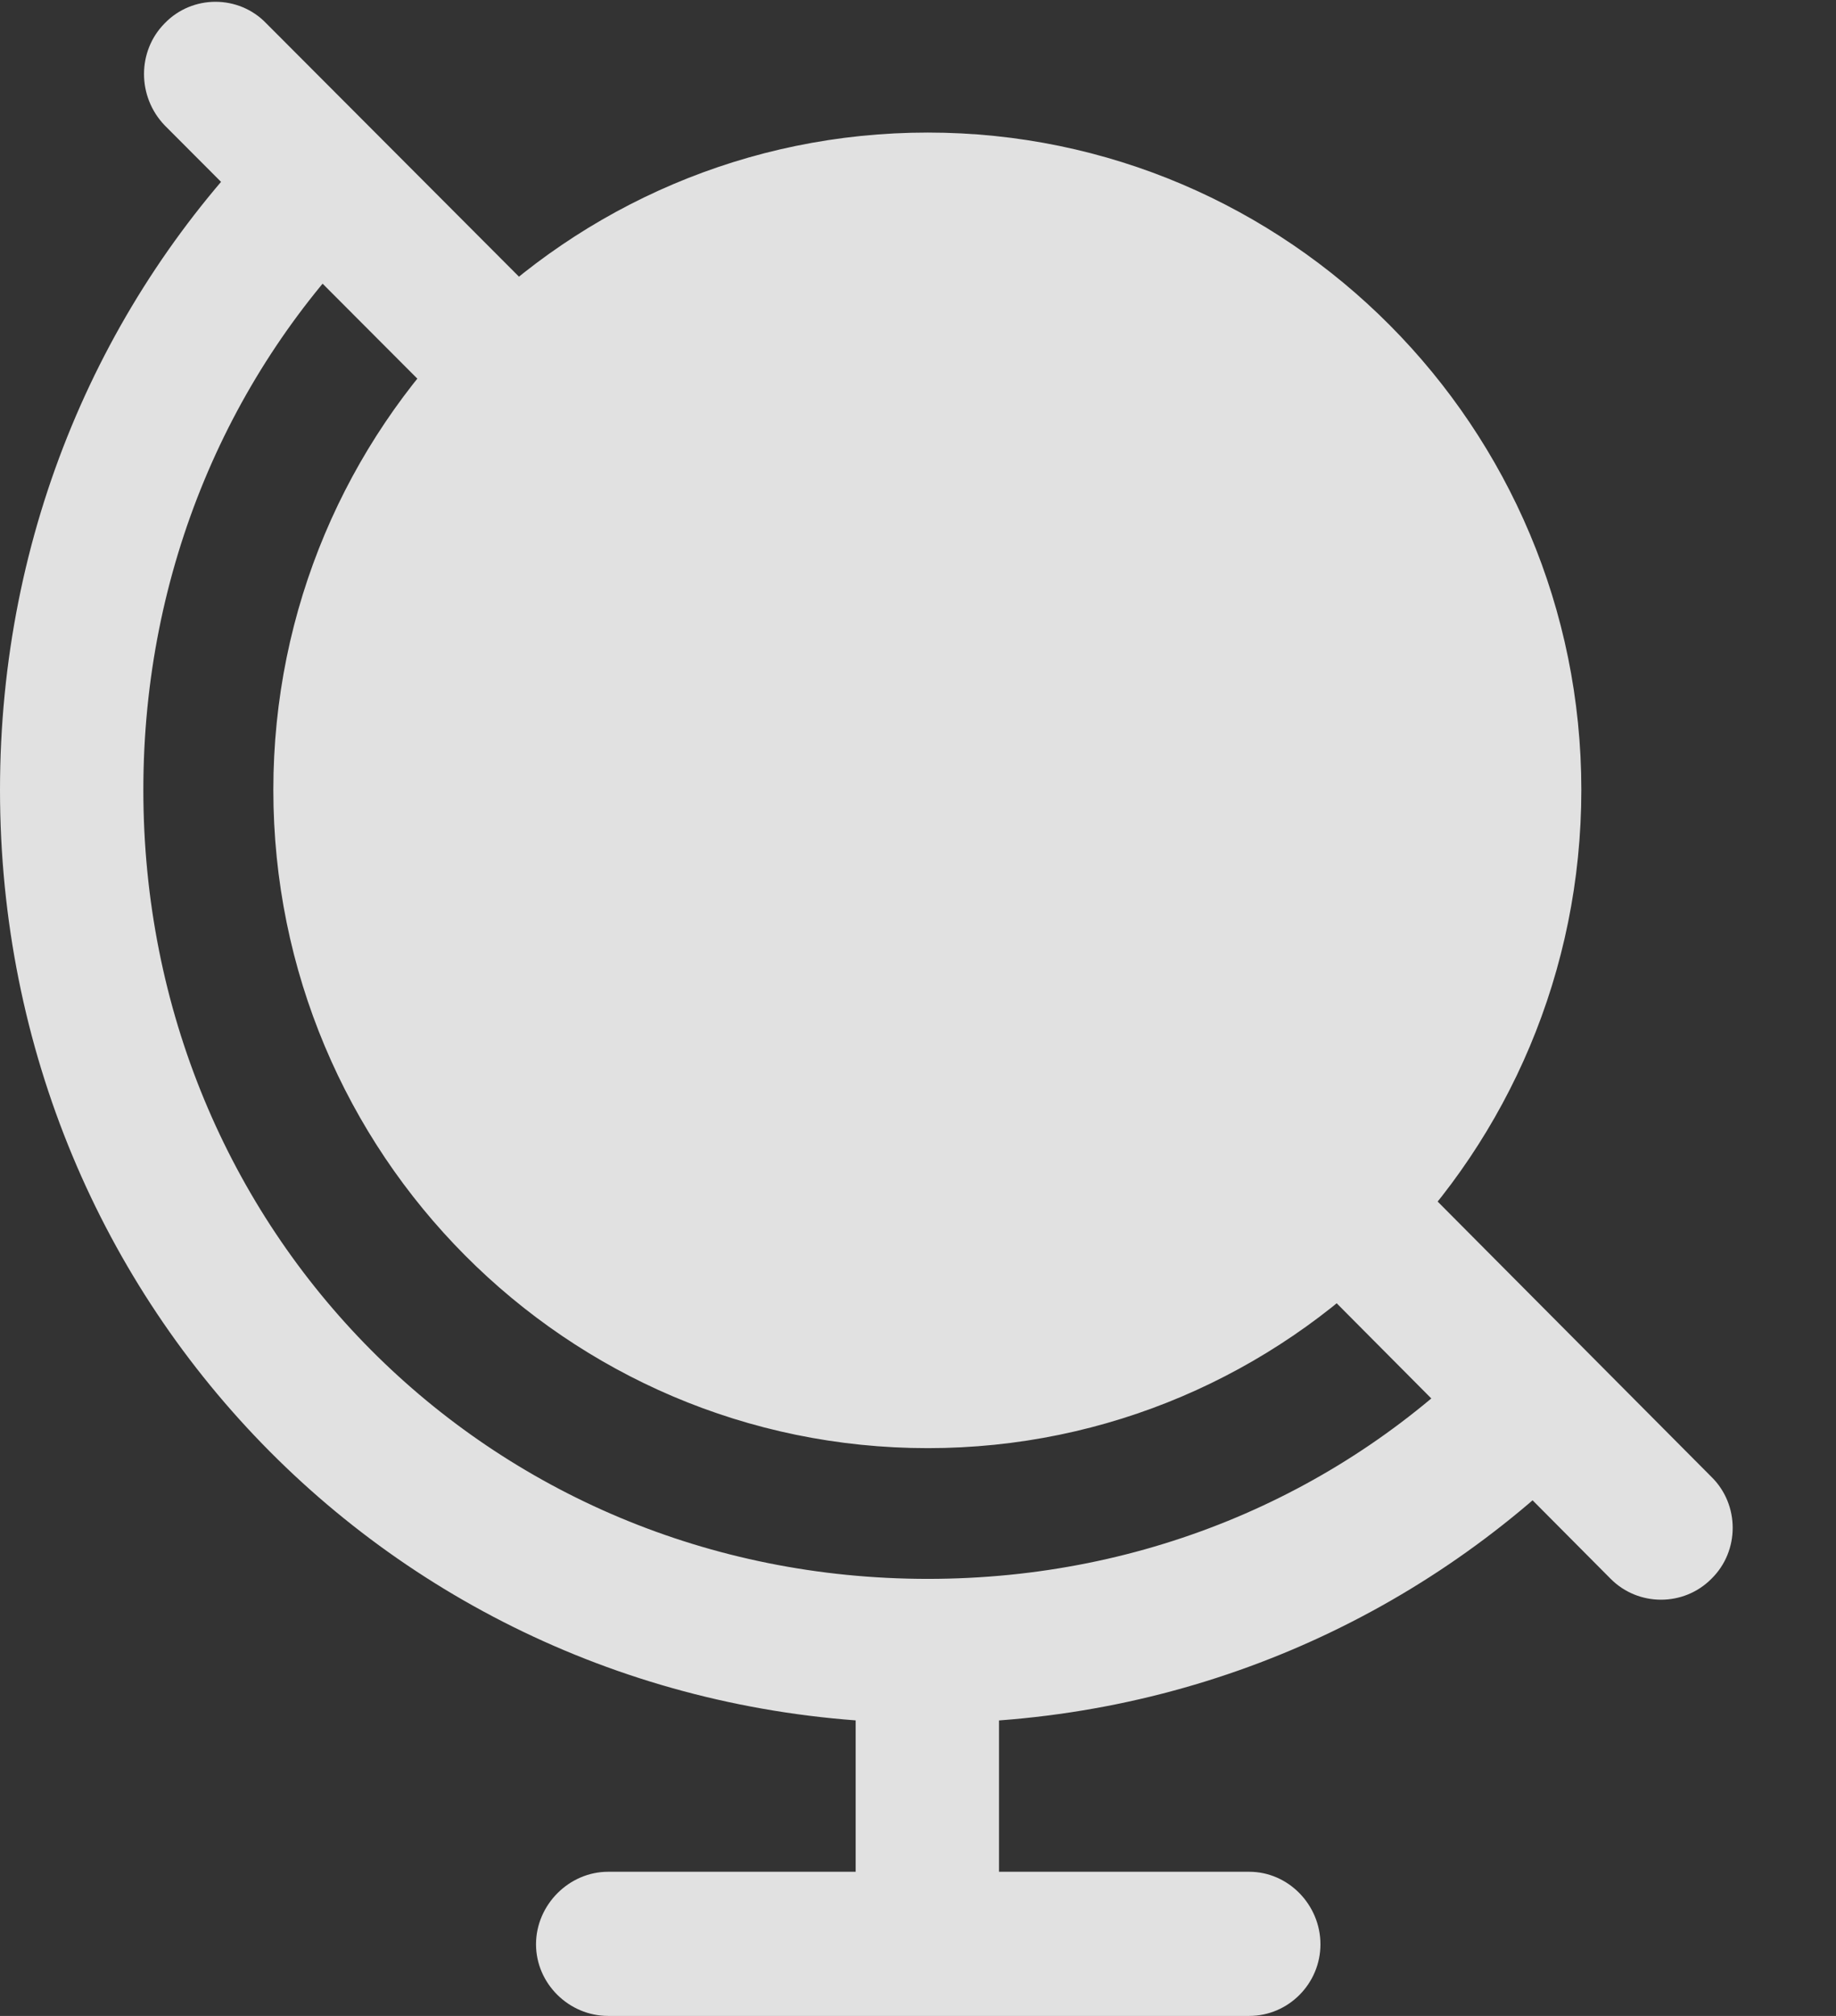 <svg width="41" height="45" viewBox="0 0 41 45" fill="none" xmlns="http://www.w3.org/2000/svg">
<rect x="0" y="0" width="41" height="45" fill="#333333" stroke="none"/>
<g clip-path="url(#clip0_826_12)">
<path d="M9.902 9.036L12.169 6.757L5.945 0.52C5.329 -0.12 4.295 -0.12 3.678 0.52C3.062 1.14 3.062 2.159 3.678 2.799L9.902 9.036ZM35.413 32.386L33.186 30.087C30.024 33.305 25.63 35.244 20.719 35.244C10.916 35.244 3.201 27.488 3.201 17.632C3.201 12.714 5.13 8.296 8.291 5.138L5.965 2.939C2.267 6.677 0 11.855 0 17.632C0 29.247 9.166 38.463 20.719 38.463C26.505 38.463 31.674 36.144 35.413 32.386ZM31.336 26.049L28.97 28.208L35.969 35.244C36.586 35.864 37.6 35.864 38.216 35.244C38.852 34.625 38.852 33.585 38.216 32.965L31.336 26.049ZM19.108 37.623V42.941H22.309V37.623H19.108ZM13.58 45H27.897C28.771 45 29.487 44.28 29.487 43.401C29.487 42.521 28.771 41.782 27.897 41.782H13.58C12.706 41.782 11.97 42.521 11.97 43.401C11.97 44.28 12.706 45 13.58 45ZM20.719 32.326C28.771 32.326 35.313 25.749 35.313 17.632C35.313 9.536 28.771 2.959 20.719 2.959C12.646 2.959 6.104 9.536 6.104 17.632C6.104 25.749 12.646 32.326 20.719 32.326Z" fill="white" fill-opacity="0.85"/>
</g>
<defs>
<clipPath id="clip0_826_12">
<rect width="41" height="45" fill="white"/>
</clipPath>
</defs>
</svg>
